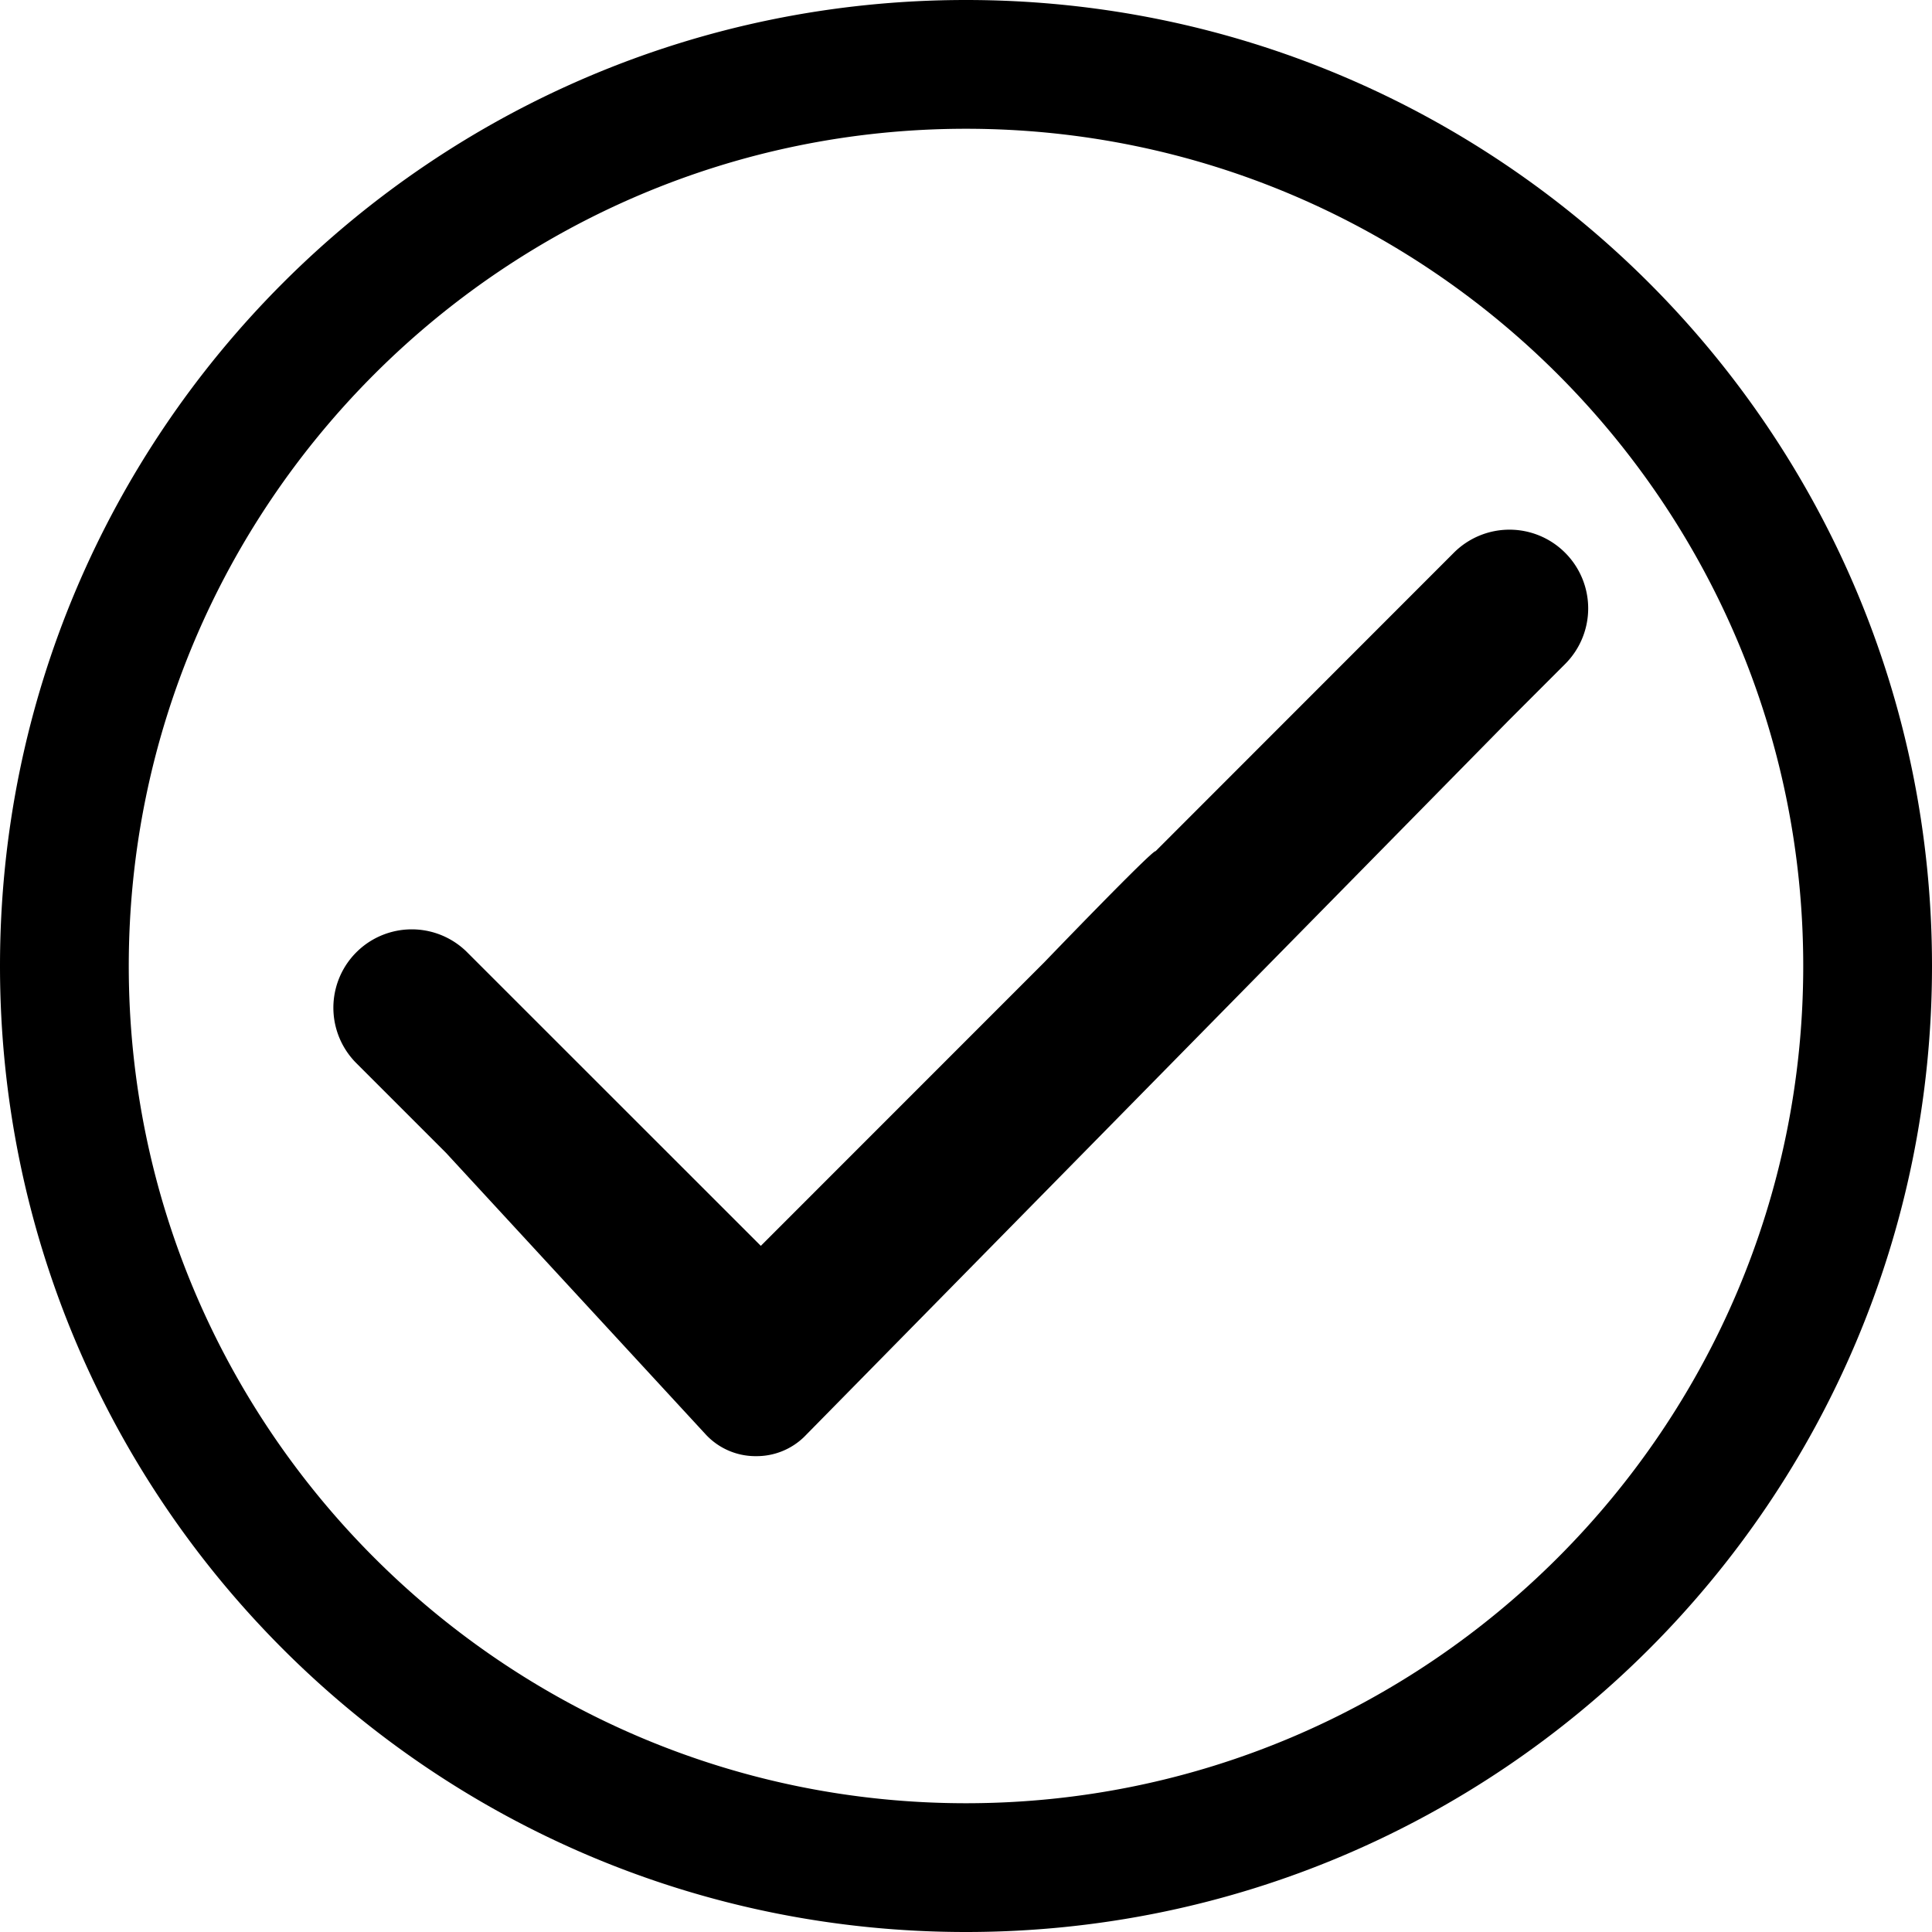 <svg class="icon-system-check-default" width="20" height="20" viewbox="0 0 20 20" xmlns="http://www.w3.org/2000/svg"><path fill-rule="evenodd" clip-rule="evenodd" d="M16.202 5.722a.814.814 0 0 0-1.152 0l-3.088 3.09c-.023-.024-1.152 1.15-1.152 1.15l-2.934 2.935-3.04-3.039a.811.811 0 1 0-1.147 1.148l.927.927 2.694 2.921a.702.702 0 0 0 .502.22h.015a.706.706 0 0 0 .497-.199l7.29-7.413.588-.588a.814.814 0 0 0 0-1.152ZM10 0C4.477 0 0 4.477 0 10s4.477 10 10 10 10-4.477 10-10S15.523 0 10 0Zm0 1.333c4.779 0 8.667 3.888 8.667 8.667S14.779 18.667 10 18.667 1.333 14.779 1.333 10 5.221 1.333 10 1.333Z"/></svg>
